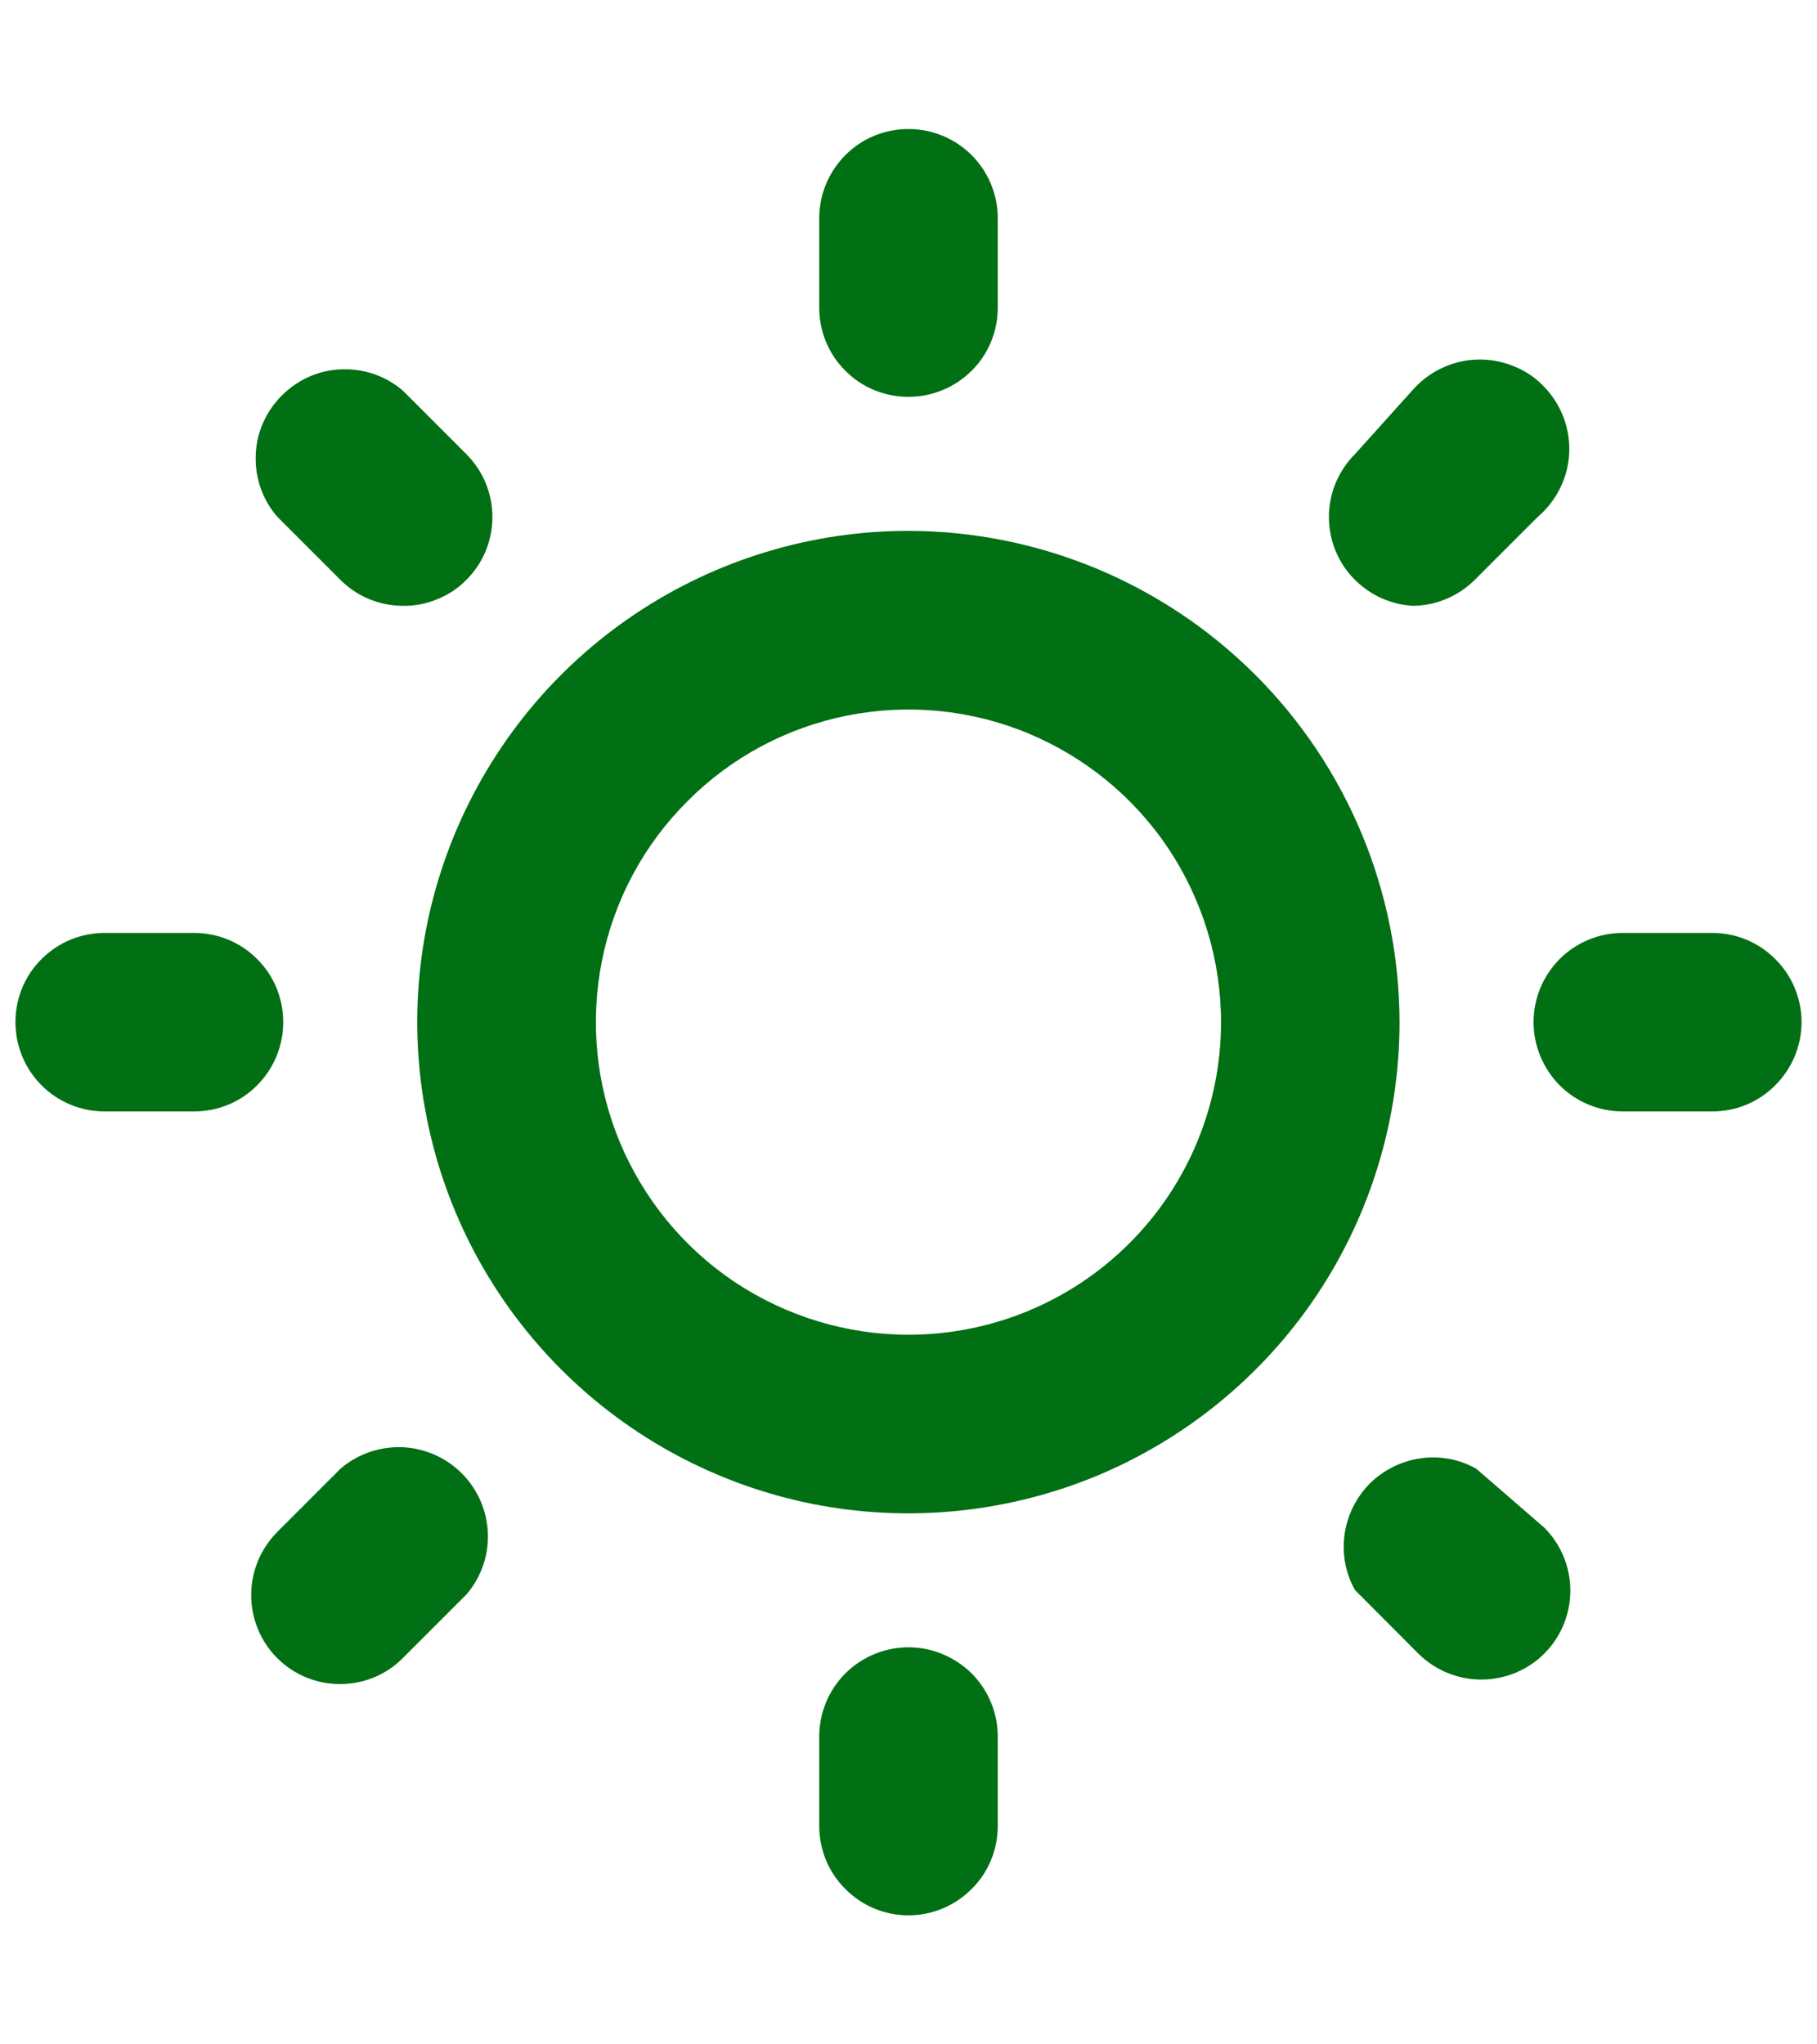 <svg width="8" height="9" viewBox="0 0 8 9" fill="none" xmlns="http://www.w3.org/2000/svg">
<path d="M1.499 6.466L1.22 6.745C1.147 6.819 1.106 6.918 1.106 7.022C1.106 7.126 1.147 7.226 1.22 7.299C1.294 7.373 1.393 7.414 1.497 7.414C1.601 7.414 1.701 7.373 1.774 7.299L2.053 7.02C2.118 6.945 2.152 6.848 2.148 6.749C2.144 6.65 2.103 6.556 2.033 6.486C1.963 6.416 1.869 6.375 1.77 6.371C1.671 6.368 1.574 6.401 1.499 6.466ZM1.247 4.5C1.247 4.395 1.206 4.295 1.132 4.222C1.059 4.148 0.959 4.107 0.854 4.107H0.461C0.357 4.107 0.257 4.148 0.183 4.222C0.109 4.295 0.068 4.395 0.068 4.5C0.068 4.604 0.109 4.704 0.183 4.778C0.257 4.852 0.357 4.893 0.461 4.893H0.854C0.959 4.893 1.059 4.852 1.132 4.778C1.206 4.704 1.247 4.604 1.247 4.5ZM4 1.747C4.104 1.747 4.204 1.706 4.278 1.632C4.352 1.559 4.393 1.459 4.393 1.354V0.961C4.393 0.857 4.352 0.757 4.278 0.683C4.204 0.609 4.104 0.568 4 0.568C3.895 0.568 3.795 0.609 3.722 0.683C3.648 0.757 3.607 0.857 3.607 0.961V1.354C3.607 1.459 3.648 1.559 3.722 1.632C3.795 1.706 3.895 1.747 4 1.747ZM1.499 2.553C1.572 2.626 1.671 2.667 1.774 2.667C1.826 2.668 1.877 2.658 1.925 2.638C1.973 2.619 2.017 2.59 2.053 2.553C2.127 2.48 2.168 2.38 2.168 2.276C2.168 2.172 2.127 2.073 2.053 1.999L1.774 1.72C1.699 1.655 1.602 1.622 1.503 1.626C1.404 1.629 1.311 1.671 1.241 1.741C1.171 1.811 1.129 1.904 1.126 2.003C1.122 2.102 1.155 2.199 1.22 2.274L1.499 2.553ZM6.217 2.667C6.321 2.667 6.419 2.626 6.493 2.553L6.772 2.274C6.813 2.239 6.846 2.196 6.87 2.147C6.894 2.098 6.907 2.045 6.909 1.991C6.911 1.937 6.902 1.883 6.882 1.832C6.862 1.782 6.832 1.736 6.794 1.698C6.756 1.659 6.71 1.629 6.659 1.61C6.609 1.59 6.555 1.581 6.501 1.583C6.447 1.585 6.394 1.598 6.345 1.622C6.296 1.645 6.253 1.679 6.217 1.72L5.966 1.999C5.892 2.073 5.851 2.172 5.851 2.276C5.851 2.38 5.892 2.48 5.966 2.553C6.035 2.622 6.128 2.663 6.225 2.667H6.217ZM7.538 4.107H7.145C7.041 4.107 6.941 4.148 6.867 4.222C6.794 4.295 6.752 4.395 6.752 4.5C6.752 4.604 6.794 4.704 6.867 4.778C6.941 4.852 7.041 4.893 7.145 4.893H7.538C7.643 4.893 7.743 4.852 7.816 4.778C7.89 4.704 7.932 4.604 7.932 4.5C7.932 4.395 7.89 4.295 7.816 4.222C7.743 4.148 7.643 4.107 7.538 4.107ZM4 7.252C3.895 7.252 3.795 7.294 3.722 7.367C3.648 7.441 3.607 7.541 3.607 7.645V8.038C3.607 8.143 3.648 8.243 3.722 8.316C3.795 8.39 3.895 8.432 4 8.432C4.104 8.432 4.204 8.39 4.278 8.316C4.352 8.243 4.393 8.143 4.393 8.038V7.645C4.393 7.541 4.352 7.441 4.278 7.367C4.204 7.294 4.104 7.252 4 7.252ZM6.5 6.466C6.426 6.424 6.34 6.408 6.255 6.42C6.17 6.432 6.092 6.471 6.031 6.531C5.971 6.592 5.932 6.67 5.92 6.755C5.908 6.84 5.924 6.926 5.966 7L6.245 7.28C6.319 7.353 6.418 7.394 6.522 7.394C6.626 7.394 6.726 7.353 6.799 7.28C6.873 7.206 6.914 7.106 6.914 7.002C6.914 6.899 6.873 6.799 6.799 6.725L6.5 6.466ZM4 2.337C3.572 2.337 3.154 2.464 2.798 2.702C2.443 2.939 2.166 3.277 2.002 3.672C1.838 4.067 1.795 4.502 1.879 4.922C1.962 5.341 2.168 5.726 2.471 6.029C2.773 6.331 3.158 6.537 3.578 6.621C3.997 6.704 4.432 6.661 4.827 6.498C5.222 6.334 5.56 6.057 5.798 5.701C6.035 5.346 6.162 4.927 6.162 4.5C6.161 3.927 5.933 3.377 5.528 2.972C5.122 2.566 4.573 2.338 4 2.337ZM4 5.876C3.728 5.876 3.462 5.795 3.235 5.644C3.009 5.493 2.833 5.278 2.728 5.026C2.624 4.775 2.597 4.498 2.65 4.231C2.703 3.964 2.834 3.719 3.027 3.527C3.219 3.334 3.464 3.203 3.731 3.15C3.998 3.097 4.275 3.124 4.526 3.228C4.778 3.333 4.993 3.509 5.144 3.735C5.295 3.962 5.376 4.228 5.376 4.5C5.376 4.865 5.231 5.215 4.973 5.473C4.715 5.731 4.365 5.876 4 5.876Z" fill="#016F13"/>
</svg>
